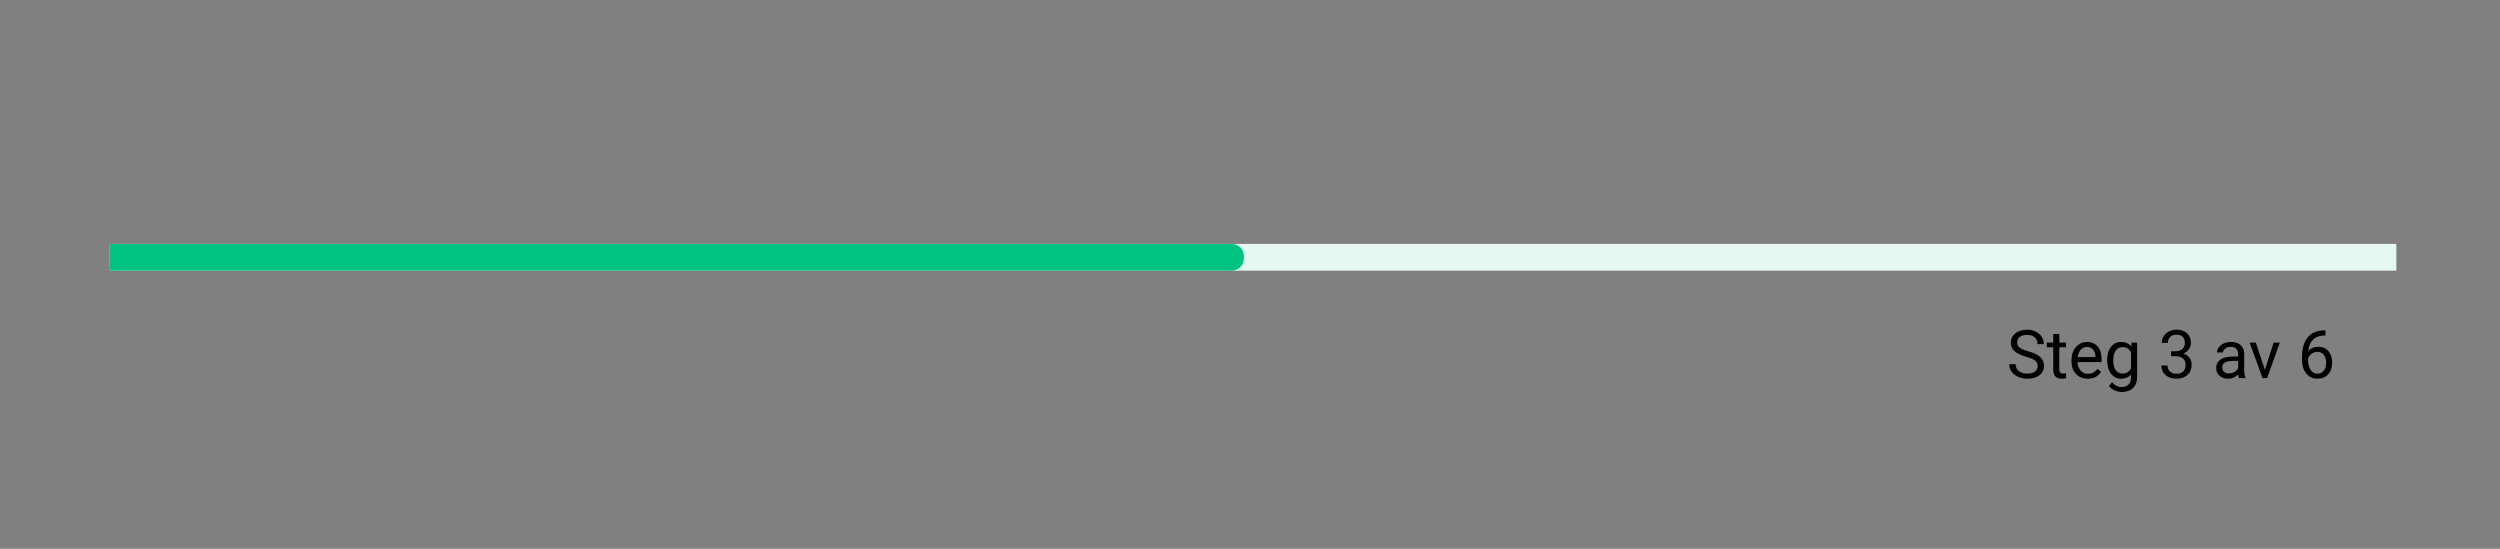 <svg xmlns="http://www.w3.org/2000/svg" width="410" height="90" fill="none" viewBox="0 0 410 90"><rect x="0" y="0" width="410" height="90" fill="#808080" stroke="none"/><rect width="375" height="4.387" x="18" y="40" fill="#E5F8F2"/><path fill="#00C281" d="M18 40H202C203.105 40 204 40.895 204 42V42.387C204 43.492 203.105 44.387 202 44.387H18V40Z"/><path fill="#000" d="M332.308 58.514C331.423 58.26 330.779 57.948 330.374 57.58C329.973 57.207 329.772 56.749 329.772 56.205C329.772 55.589 330.018 55.08 330.508 54.679C331.002 54.275 331.643 54.072 332.431 54.072C332.968 54.072 333.446 54.176 333.865 54.384C334.288 54.592 334.614 54.878 334.843 55.243C335.076 55.608 335.192 56.008 335.192 56.441H334.155C334.155 55.968 334.005 55.598 333.704 55.329C333.403 55.057 332.979 54.921 332.431 54.921C331.923 54.921 331.525 55.034 331.239 55.259C330.956 55.481 330.814 55.791 330.814 56.188C330.814 56.507 330.949 56.778 331.217 56.999C331.489 57.218 331.95 57.419 332.598 57.601C333.249 57.784 333.758 57.986 334.123 58.208C334.492 58.426 334.764 58.682 334.939 58.976C335.118 59.27 335.208 59.615 335.208 60.013C335.208 60.647 334.961 61.155 334.467 61.538C333.973 61.918 333.312 62.107 332.485 62.107C331.948 62.107 331.446 62.005 330.981 61.801C330.515 61.594 330.156 61.311 329.901 60.953C329.651 60.595 329.525 60.188 329.525 59.733H330.562C330.562 60.206 330.736 60.58 331.083 60.856C331.434 61.128 331.901 61.264 332.485 61.264C333.029 61.264 333.446 61.153 333.736 60.931C334.026 60.709 334.171 60.407 334.171 60.023C334.171 59.64 334.037 59.345 333.769 59.137C333.5 58.926 333.013 58.718 332.308 58.514ZM337.727 54.781V56.188H338.812V56.956H337.727V60.56C337.727 60.793 337.775 60.969 337.872 61.087C337.969 61.202 338.133 61.259 338.366 61.259C338.481 61.259 338.638 61.237 338.839 61.194V62C338.577 62.072 338.323 62.107 338.076 62.107C337.632 62.107 337.297 61.973 337.072 61.705C336.846 61.436 336.733 61.055 336.733 60.56V56.956H335.675V56.188H336.733V54.781H337.727ZM342.389 62.107C341.601 62.107 340.96 61.85 340.466 61.334C339.972 60.815 339.725 60.122 339.725 59.255V59.073C339.725 58.496 339.834 57.982 340.053 57.531C340.275 57.077 340.583 56.722 340.977 56.468C341.374 56.21 341.804 56.081 342.266 56.081C343.021 56.081 343.608 56.33 344.027 56.828C344.446 57.325 344.656 58.038 344.656 58.965V59.379H340.719C340.733 59.952 340.9 60.416 341.218 60.77C341.541 61.121 341.949 61.296 342.443 61.296C342.794 61.296 343.091 61.225 343.334 61.081C343.578 60.938 343.791 60.748 343.974 60.512L344.581 60.985C344.094 61.733 343.363 62.107 342.389 62.107ZM342.266 56.898C341.865 56.898 341.528 57.044 341.256 57.338C340.984 57.628 340.815 58.036 340.751 58.562H343.662V58.487C343.633 57.982 343.497 57.592 343.254 57.316C343.01 57.037 342.681 56.898 342.266 56.898ZM345.574 59.046C345.574 58.14 345.784 57.42 346.203 56.887C346.622 56.35 347.177 56.081 347.868 56.081C348.577 56.081 349.13 56.332 349.527 56.833L349.576 56.188H350.483V61.86C350.483 62.612 350.26 63.205 349.812 63.638C349.368 64.072 348.77 64.288 348.018 64.288C347.599 64.288 347.189 64.199 346.788 64.019C346.387 63.84 346.081 63.595 345.87 63.284L346.385 62.688C346.811 63.214 347.332 63.477 347.948 63.477C348.432 63.477 348.808 63.341 349.076 63.069C349.348 62.797 349.484 62.414 349.484 61.919V61.42C349.087 61.878 348.544 62.107 347.857 62.107C347.177 62.107 346.625 61.834 346.203 61.286C345.784 60.738 345.574 59.991 345.574 59.046ZM346.573 59.159C346.573 59.814 346.708 60.33 346.976 60.706C347.245 61.078 347.621 61.264 348.104 61.264C348.731 61.264 349.191 60.98 349.484 60.41V57.757C349.18 57.202 348.723 56.924 348.115 56.924C347.631 56.924 347.254 57.112 346.981 57.488C346.709 57.864 346.573 58.421 346.573 59.159ZM356.059 57.606H356.805C357.274 57.599 357.643 57.476 357.912 57.236C358.18 56.996 358.314 56.672 358.314 56.264C358.314 55.347 357.858 54.889 356.945 54.889C356.515 54.889 356.171 55.012 355.914 55.259C355.659 55.503 355.532 55.827 355.532 56.231H354.539C354.539 55.612 354.764 55.098 355.215 54.69C355.67 54.278 356.247 54.072 356.945 54.072C357.682 54.072 358.261 54.267 358.68 54.658C359.099 55.048 359.308 55.59 359.308 56.285C359.308 56.625 359.197 56.955 358.975 57.273C358.757 57.592 358.458 57.83 358.078 57.988C358.508 58.124 358.839 58.349 359.072 58.665C359.308 58.98 359.426 59.365 359.426 59.819C359.426 60.521 359.197 61.078 358.739 61.49C358.28 61.901 357.684 62.107 356.95 62.107C356.216 62.107 355.618 61.909 355.156 61.511C354.698 61.114 354.469 60.589 354.469 59.938H355.468C355.468 60.349 355.602 60.679 355.871 60.926C356.139 61.173 356.499 61.296 356.95 61.296C357.43 61.296 357.797 61.171 358.051 60.92C358.306 60.67 358.433 60.31 358.433 59.841C358.433 59.386 358.293 59.037 358.014 58.794C357.734 58.55 357.332 58.425 356.805 58.417H356.059V57.606ZM367.209 62C367.152 61.885 367.105 61.681 367.069 61.388C366.607 61.867 366.056 62.107 365.415 62.107C364.842 62.107 364.371 61.946 364.002 61.624C363.637 61.298 363.455 60.886 363.455 60.389C363.455 59.783 363.684 59.315 364.142 58.981C364.604 58.645 365.252 58.477 366.086 58.477H367.053V58.02C367.053 57.673 366.949 57.397 366.742 57.193C366.534 56.985 366.228 56.881 365.823 56.881C365.469 56.881 365.172 56.971 364.932 57.15C364.692 57.329 364.572 57.546 364.572 57.8H363.573C363.573 57.51 363.675 57.23 363.879 56.962C364.087 56.69 364.366 56.475 364.717 56.317C365.071 56.16 365.46 56.081 365.882 56.081C366.552 56.081 367.076 56.249 367.456 56.586C367.836 56.919 368.033 57.379 368.047 57.966V60.641C368.047 61.175 368.115 61.599 368.251 61.914V62H367.209ZM365.56 61.243C365.872 61.243 366.167 61.162 366.446 61.001C366.726 60.84 366.928 60.63 367.053 60.373V59.18H366.274C365.057 59.18 364.448 59.536 364.448 60.249C364.448 60.56 364.552 60.804 364.76 60.98C364.967 61.155 365.234 61.243 365.56 61.243ZM371.436 60.652L372.875 56.188H373.891L371.807 62H371.049L368.944 56.188H369.959L371.436 60.652ZM381.373 54.174V55.018H381.19C380.417 55.032 379.801 55.261 379.342 55.705C378.884 56.149 378.619 56.774 378.547 57.58C378.959 57.107 379.521 56.871 380.234 56.871C380.914 56.871 381.457 57.111 381.861 57.59C382.27 58.07 382.474 58.69 382.474 59.449C382.474 60.254 382.253 60.899 381.813 61.382C381.376 61.866 380.789 62.107 380.051 62.107C379.303 62.107 378.696 61.821 378.23 61.248C377.765 60.672 377.532 59.93 377.532 59.024V58.643C377.532 57.204 377.838 56.104 378.451 55.345C379.067 54.583 379.981 54.192 381.195 54.174H381.373ZM380.067 57.698C379.727 57.698 379.414 57.8 379.127 58.004C378.841 58.208 378.642 58.464 378.531 58.772V59.137C378.531 59.782 378.676 60.301 378.966 60.695C379.256 61.089 379.618 61.286 380.051 61.286C380.499 61.286 380.85 61.121 381.104 60.791C381.362 60.462 381.491 60.031 381.491 59.497C381.491 58.96 381.36 58.527 381.099 58.197C380.841 57.864 380.497 57.698 380.067 57.698Z"/></svg>